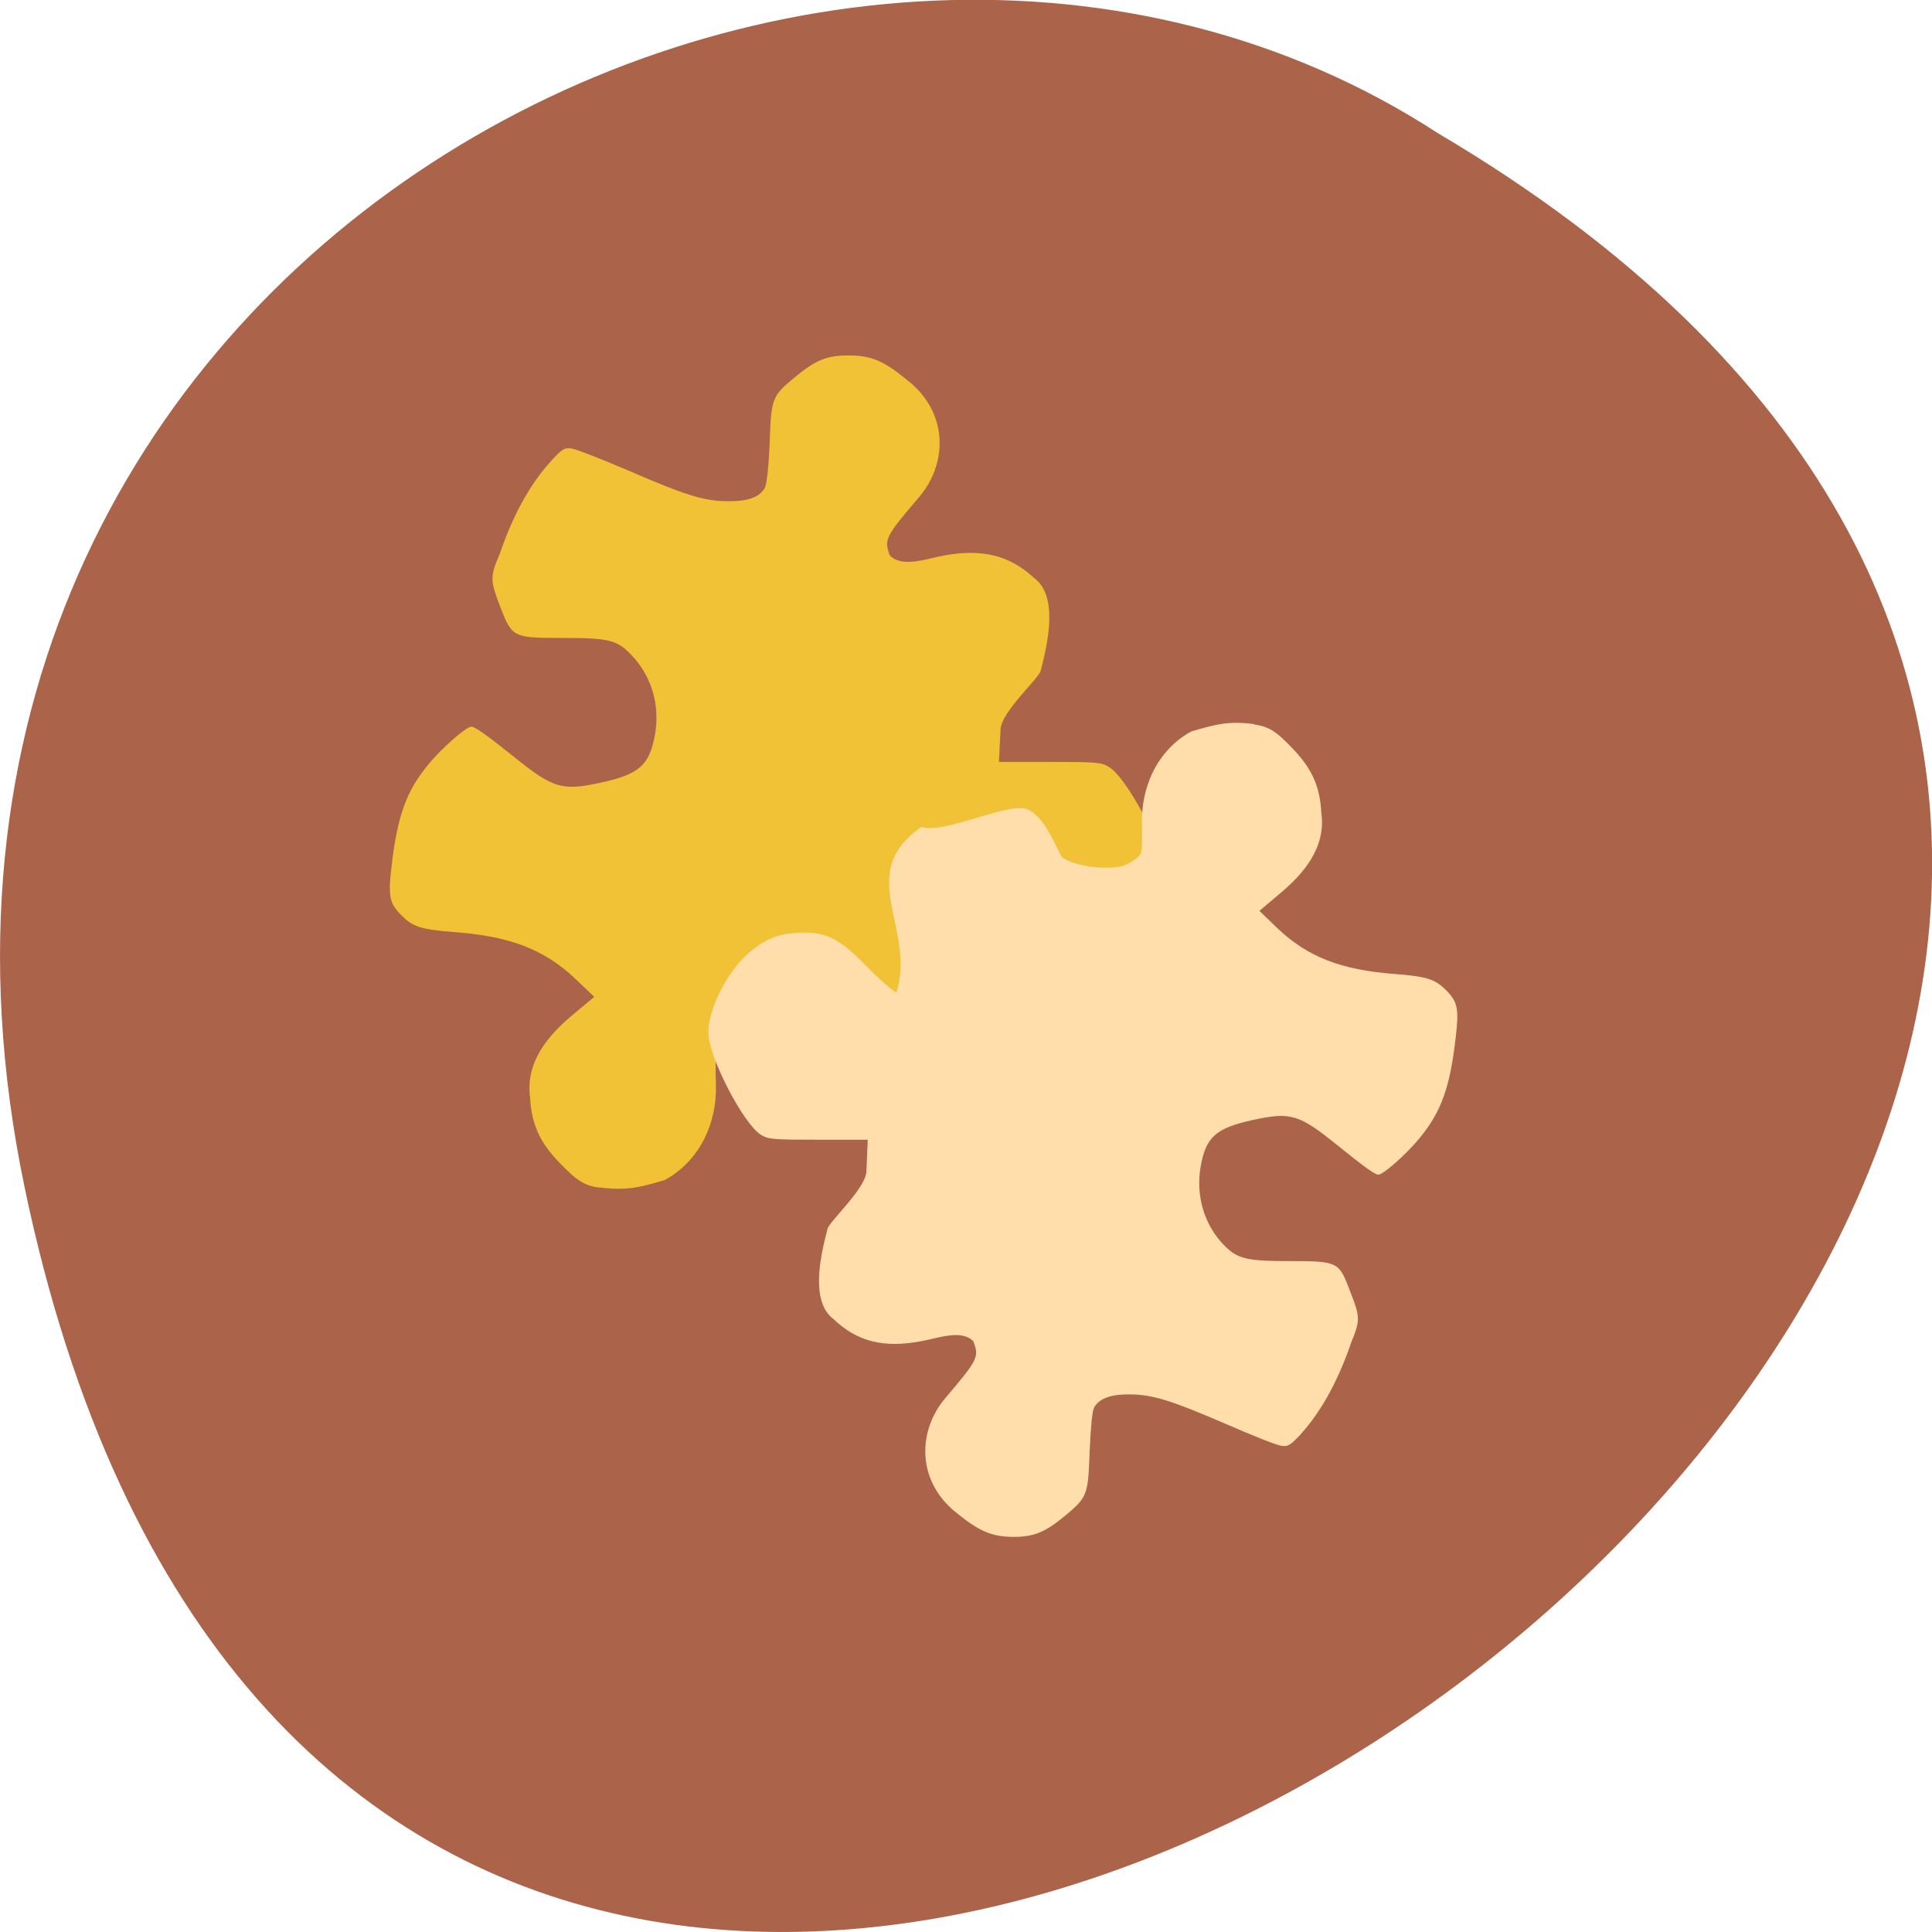 <svg xmlns="http://www.w3.org/2000/svg" viewBox="0 0 24 24"><path d="m 0.305 14.746 c 4.688 22.492 36.926 -1.652 17.559 -13.09 c -7.523 -4.898 -19.969 1.52 -17.559 13.09" fill="#ab6349"/><path d="m 7.445 14.754 c -0.188 -0.027 -0.281 -0.086 -0.512 -0.328 c -0.23 -0.242 -0.332 -0.469 -0.348 -0.793 c -0.063 -0.457 0.254 -0.793 0.512 -1.012 l 0.285 -0.238 l -0.234 -0.223 c -0.387 -0.367 -0.816 -0.531 -1.512 -0.582 c -0.402 -0.031 -0.508 -0.063 -0.648 -0.207 c -0.148 -0.145 -0.168 -0.23 -0.125 -0.602 c 0.074 -0.637 0.184 -0.945 0.465 -1.281 c 0.168 -0.203 0.465 -0.461 0.527 -0.461 c 0.043 0 0.18 0.094 0.535 0.379 c 0.48 0.387 0.594 0.422 1.074 0.316 c 0.48 -0.105 0.602 -0.215 0.672 -0.594 c 0.066 -0.371 -0.043 -0.738 -0.301 -1 c -0.172 -0.18 -0.281 -0.203 -0.852 -0.203 c -0.609 0 -0.621 -0.008 -0.766 -0.379 c -0.129 -0.34 -0.133 -0.375 -0.008 -0.668 c 0.145 -0.426 0.352 -0.844 0.648 -1.164 c 0.129 -0.141 0.16 -0.156 0.25 -0.141 c 0.055 0.008 0.363 0.129 0.684 0.266 c 0.73 0.316 0.957 0.387 1.25 0.387 c 0.25 0.004 0.398 -0.051 0.461 -0.168 c 0.023 -0.043 0.047 -0.262 0.059 -0.559 c 0.02 -0.551 0.027 -0.578 0.313 -0.813 c 0.258 -0.215 0.402 -0.273 0.672 -0.27 c 0.285 0 0.438 0.066 0.766 0.34 c 0.484 0.414 0.438 1.023 0.113 1.41 c -0.43 0.504 -0.445 0.535 -0.371 0.734 c 0.152 0.156 0.449 0.043 0.676 0 c 0.48 -0.086 0.813 0 1.117 0.281 c 0.301 0.223 0.172 0.797 0.082 1.148 c -0.02 0.098 -0.492 0.512 -0.5 0.734 l -0.02 0.402 h 0.633 c 0.574 0 0.641 0.004 0.734 0.063 c 0.23 0.137 0.684 1.01 0.684 1.305 c -0.004 0.285 -0.234 0.746 -0.492 0.98 c -0.215 0.195 -0.383 0.27 -0.645 0.285 c -0.359 0.023 -0.535 -0.059 -0.887 -0.418 c -0.156 -0.16 -0.336 -0.313 -0.395 -0.344 c -0.262 0.809 0.547 1.516 -0.32 2.109 c -0.27 -0.098 -1.047 0.285 -1.316 0.234 c -0.262 -0.039 -0.441 -0.586 -0.492 -0.625 c -0.152 -0.105 -0.508 -0.16 -0.754 -0.109 c -0.051 0.008 -0.137 0.051 -0.184 0.086 c -0.09 0.07 -0.09 0.07 -0.082 0.441 c 0.016 0.465 -0.191 0.945 -0.637 1.188 c -0.316 0.094 -0.484 0.133 -0.812 0.09" fill="#f1c136"/><path d="m 15.582 9 c 0.184 0.027 0.273 0.082 0.496 0.32 c 0.223 0.238 0.32 0.457 0.336 0.777 c 0.063 0.445 -0.242 0.77 -0.492 0.984 l -0.277 0.234 l 0.227 0.219 c 0.375 0.355 0.789 0.516 1.465 0.566 c 0.387 0.031 0.488 0.063 0.625 0.199 c 0.145 0.145 0.164 0.23 0.121 0.59 c -0.07 0.621 -0.18 0.922 -0.449 1.25 c -0.164 0.199 -0.449 0.453 -0.512 0.453 c -0.043 0 -0.172 -0.094 -0.516 -0.371 c -0.469 -0.379 -0.574 -0.41 -1.039 -0.309 c -0.465 0.102 -0.586 0.211 -0.652 0.578 c -0.063 0.363 0.043 0.723 0.289 0.977 c 0.168 0.172 0.277 0.199 0.828 0.199 c 0.586 0 0.602 0.008 0.738 0.371 c 0.129 0.328 0.129 0.363 0.012 0.648 c -0.141 0.414 -0.344 0.824 -0.629 1.137 c -0.129 0.137 -0.156 0.152 -0.242 0.137 c -0.055 -0.008 -0.352 -0.125 -0.664 -0.262 c -0.707 -0.305 -0.922 -0.371 -1.207 -0.375 c -0.242 -0.004 -0.387 0.051 -0.449 0.164 c -0.023 0.043 -0.043 0.258 -0.055 0.547 c -0.02 0.539 -0.027 0.563 -0.301 0.793 c -0.254 0.211 -0.391 0.266 -0.652 0.266 c -0.273 -0.004 -0.426 -0.07 -0.742 -0.332 c -0.465 -0.406 -0.422 -1 -0.109 -1.379 c 0.418 -0.492 0.434 -0.523 0.359 -0.719 c -0.148 -0.152 -0.434 -0.039 -0.652 0 c -0.465 0.086 -0.789 0.004 -1.082 -0.273 c -0.293 -0.219 -0.168 -0.777 -0.078 -1.121 c 0.02 -0.094 0.473 -0.5 0.484 -0.715 l 0.016 -0.395 h -0.613 c -0.555 0 -0.617 -0.004 -0.711 -0.059 c -0.223 -0.137 -0.66 -0.984 -0.656 -1.277 c 0 -0.277 0.223 -0.727 0.473 -0.957 c 0.207 -0.188 0.371 -0.262 0.625 -0.277 c 0.348 -0.023 0.52 0.059 0.859 0.406 c 0.152 0.156 0.324 0.309 0.379 0.336 c 0.254 -0.789 -0.531 -1.48 0.313 -2.059 c 0.258 0.094 1.012 -0.277 1.273 -0.227 c 0.254 0.039 0.43 0.574 0.477 0.609 c 0.145 0.102 0.492 0.156 0.73 0.109 c 0.051 -0.012 0.129 -0.051 0.176 -0.09 c 0.086 -0.066 0.086 -0.066 0.082 -0.426 c -0.016 -0.457 0.184 -0.926 0.613 -1.16 c 0.309 -0.09 0.469 -0.133 0.785 -0.09" fill="#ffdeac"/></svg>
